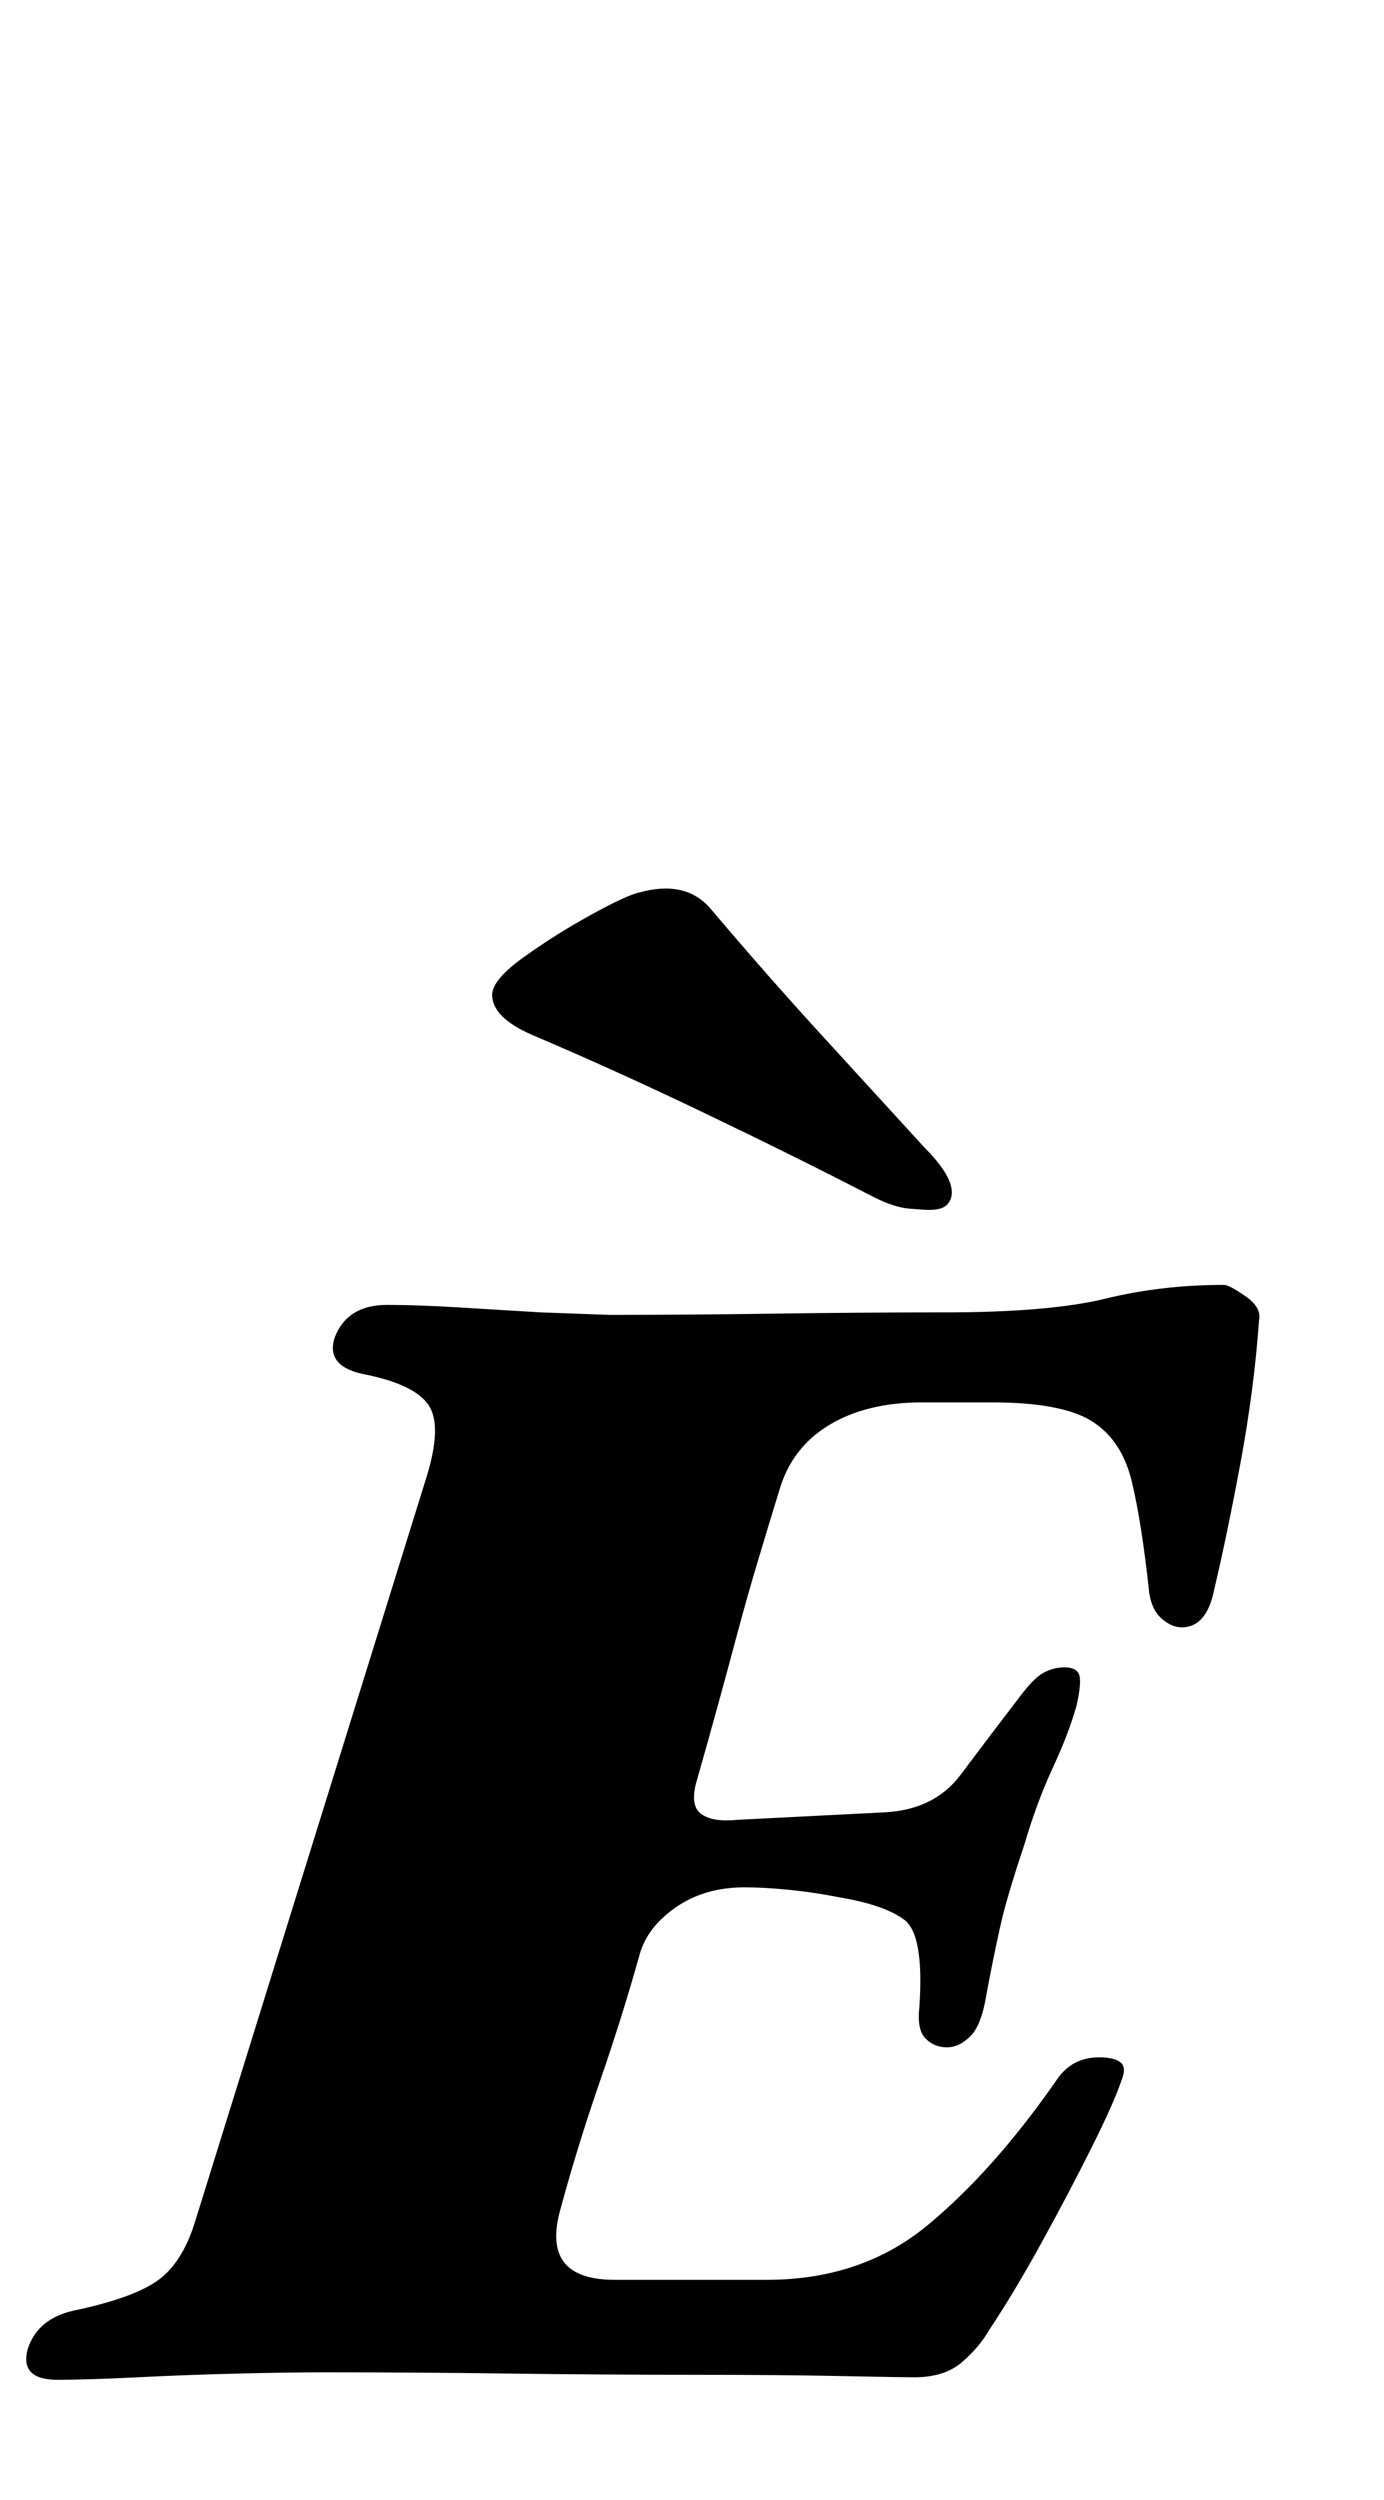 <?xml version="1.0" standalone="no"?>
<!DOCTYPE svg PUBLIC "-//W3C//DTD SVG 1.1//EN" "http://www.w3.org/Graphics/SVG/1.1/DTD/svg11.dtd" >
<svg xmlns="http://www.w3.org/2000/svg" xmlns:xlink="http://www.w3.org/1999/xlink" version="1.1" viewBox="-89 0 554 1000">
  <g transform="matrix(1 0 0 -1 0 800)">
   <path fill="currentColor"
d="M283 316q-2 0 -8 0.5t-14 4.5q-31 16 -67.5 33.5t-69.5 31.5q-16 7 -16 16q0 6 12.5 15t27 17t19.5 9q18 5 28 -6q22 -26 43 -49t43 -47q11 -11 11 -18q0 -3 -2 -5t-7 -2zM-66 -152q-15 0 -12 12q4 13 20 16q23 5 32.5 12t14.5 23l93 299q6 20 0.5 28t-24.5 12
q-17 3 -13 15q5 13 21 13q12 0 28.5 -1l33 -2t27.5 -1q31 0 66 0.5t68 0.5q42 0 64.5 5.5t47.5 5.5q2 0 8.5 -4.5t5.5 -9.5q-2 -28 -7.5 -57.5t-10.5 -50.5q-3 -15 -13 -15q-4 0 -8 3.5t-5 10.5q-3 28 -7 44.5t-16 24t-40 7.5h-28q-22 0 -37 -9t-20 -26q-4 -13 -8.5 -28
t-8.5 -30t-8 -29.5t-8 -28.5q-3 -10 1.5 -13.5t14.5 -2.5l59 3q20 1 30.5 15t23.5 31q6 8 10 10t8 2q5 0 6 -3t-1 -12q-3 -11 -9.5 -25t-11.5 -31q-6 -18 -8.5 -28t-6.5 -31q-2 -13 -6.5 -17.5t-9.5 -4.5t-8.5 3.5t-2.5 12.5q2 29 -6 35t-26 9q-10 2 -20 3t-18 1
q-16 0 -27.5 -8t-14.5 -19q-7 -25 -16 -51t-16 -52q-7 -27 22 -27h61q38 0 64.5 22t51.5 58q6 9 17 9q6 0 8.5 -2t0.5 -7q-3 -9 -12 -27t-20 -38t-21 -35q-4 -7 -11 -13t-19 -6q-5 0 -29.5 0.5t-59.5 0.5t-73.5 0.5t-73.5 0.5q-14 0 -34.5 -0.5t-40.5 -1.5t-32 -1z" />
  </g>

</svg>
